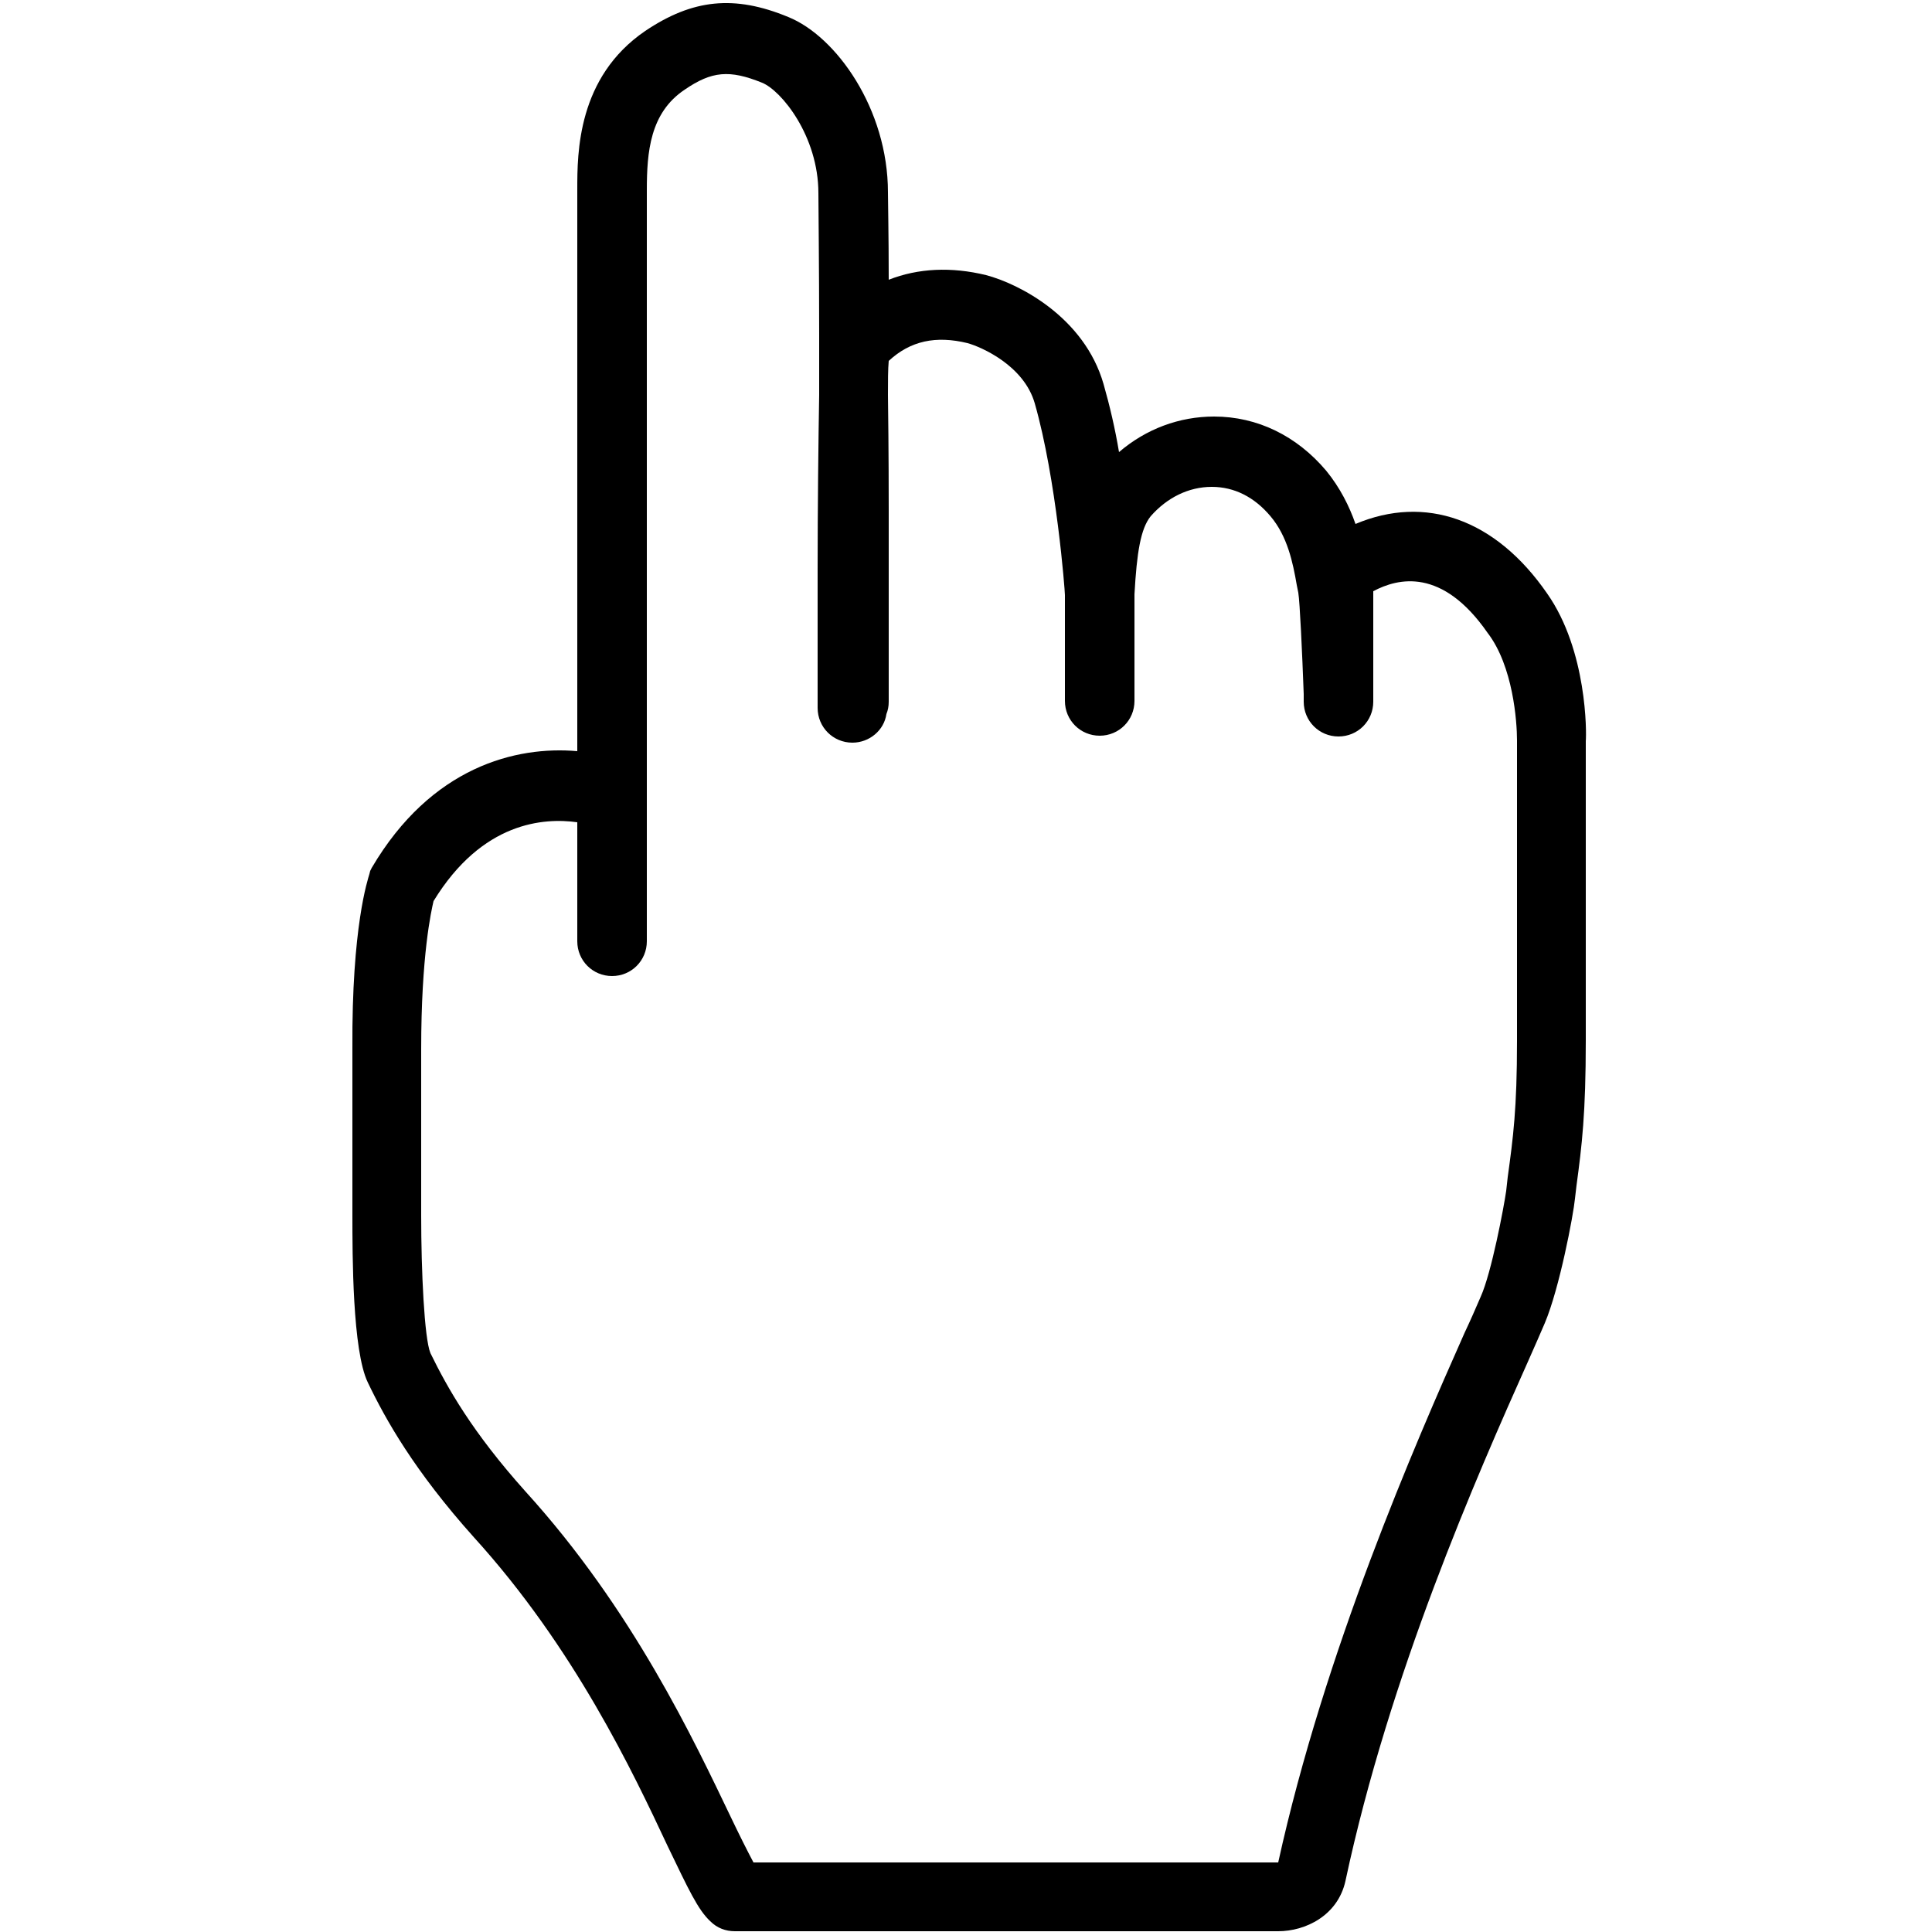 <svg class="dibs-vg dibs-vg-hand-pointer" xmlns="http://www.w3.org/2000/svg" viewBox="0 0 250 250">
    <path d="M200.2,76.8c-6.7-9.7-15.8-12.8-24.8-9c-0.8-2.3-2-4.7-3.8-6.9c-3.8-4.5-8.9-7-14.5-7c0,0,0,0,0,0c-4.5,0-8.8,1.6-12.3,4.6
	c-0.5-3-1.2-6-2-8.8c-2.5-8.7-11-13-15.2-14.1c-4.5-1.1-8.8-0.9-12.6,0.6c0-5.8-0.1-10.3-0.1-11.3c0-10.8-6.7-20.2-12.9-22.7
	c-7-2.9-12.4-2.3-18.5,1.8c-8.8,6-8.8,15.8-8.8,20.5v72.7c-7.9-0.7-18.9,2-26.6,15.1l-0.2,0.4l-0.1,0.4c-0.2,0.7-2.3,6.8-2.2,22.6
	v21.5c0,5.2,0,17.6,2,21.7c2.3,4.8,6,11.4,13.7,20c13,14.3,20.6,30.4,25.1,40c2.7,5.6,3.9,8.2,5.5,9.7c0.9,0.9,2,1.3,3.2,1.3
	c0.2,0,0.3,0,0.5,0c0.1,0,0.2,0,0.3,0l69.3,0c0.1,0,0.1,0,0.2,0c3.5,0,7.7-2,8.7-6.5c5.7-26.7,16.9-52.2,23.7-67.4
	c0.8-1.8,1.5-3.4,2.1-4.8c1.9-4.5,3.7-14,3.9-16.1l0.2-1.7c0.7-5.2,1.2-9.3,1.2-18.8c0-31.4,0-38.1,0-38.7
	C205.3,94.9,205.4,84.2,200.2,76.8z M196.3,95.8l0,0.1c0,0,0,5.8,0,38.8c0,8.8-0.5,12.5-1.2,17.6l-0.2,1.8
	c-0.3,2.1-1.9,10.6-3.3,13.7c-0.6,1.4-1.3,3-2.1,4.7c-6.4,14.4-18.1,41.2-24.1,68.5c0,0-0.1,0-0.1,0H97.5c-0.8-1.5-1.9-3.7-2.9-5.8
	c-4.8-10-12.7-26.9-26.6-42.2c-6.9-7.7-10.1-13.4-12.3-17.9c-0.8-1.9-1.2-10.7-1.2-17.8v-21.5c0-12.2,1.3-17.9,1.6-19.2
	c6.3-10.3,14.3-10.8,18.6-10.2v15.4c0,2.5,2,4.5,4.5,4.5s4.5-2,4.5-4.5V24.6c0-4.9,0.4-10,4.9-13c3.5-2.4,5.8-2.6,10-0.9
	c2.5,1,7.3,6.9,7.3,14.3c0,1.3,0.1,9.6,0.1,18.4c0,2.6,0,5.2,0,7.7c-0.1,5.8-0.2,14.7-0.2,22.6v17.9c0,2.5,2,4.5,4.5,4.5
	c2.2,0,4.1-1.6,4.4-3.7c0.2-0.5,0.3-1,0.3-1.6V66c0-1.5,0-7.6-0.1-14.9c0-1.8,0-3.3,0.1-4.4c2.8-2.6,6.1-3.3,10.2-2.3
	c1.8,0.5,7.3,2.9,8.7,7.8c2.8,9.8,3.9,24.2,3.9,24.8l0,13.7c0,2.5,2,4.5,4.5,4.5s4.5-2,4.5-4.5V76.9c0.3-5.4,0.8-8.5,2.1-10.1
	c2.1-2.4,4.9-3.8,7.9-3.8c0,0,0,0,0,0c2.9,0,5.5,1.3,7.6,3.8c2.2,2.6,2.9,6,3.4,8.9l0.2,1c0.2,1.2,0.5,7.7,0.7,13.1v1
	c0,2.5,2,4.5,4.5,4.5s4.5-2,4.5-4.5V76.5c3.2-1.7,8.9-3.1,14.8,5.4C195.8,86.2,196.3,93.4,196.3,95.8z"/>
</svg>
